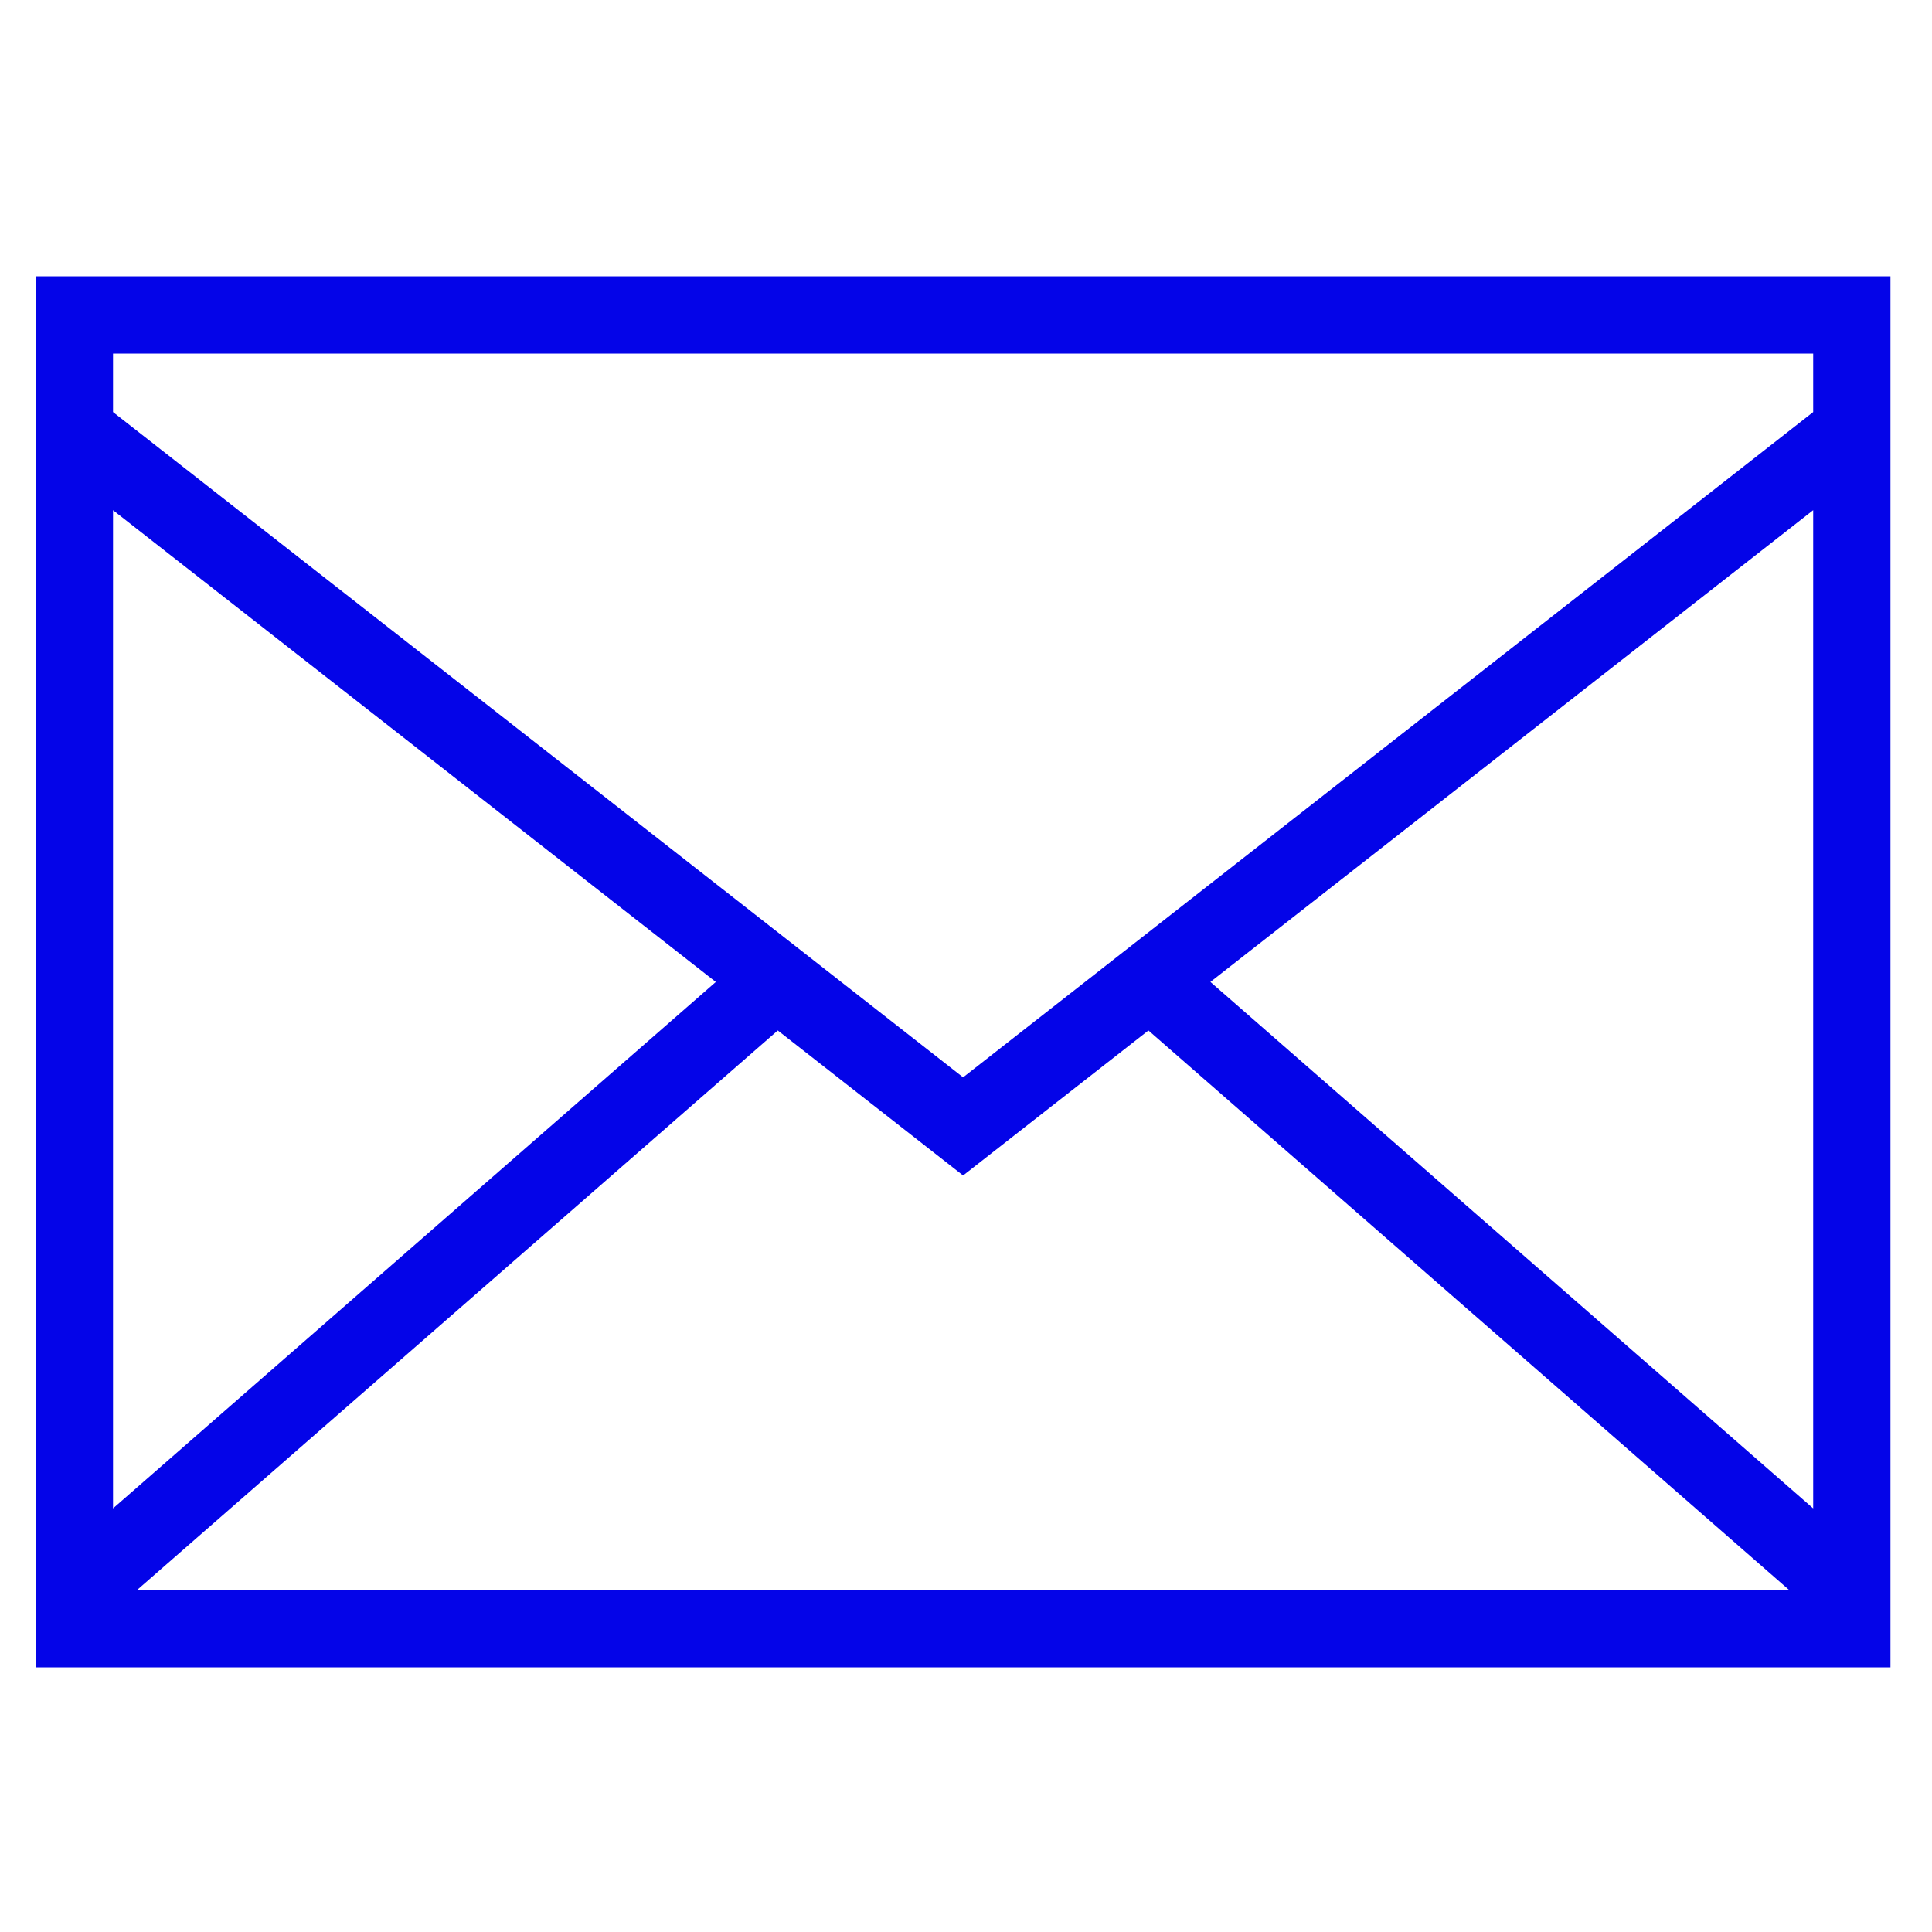 <svg width="50" height="50" xmlns="http://www.w3.org/2000/svg">

 <g>
  <title>background</title>
  <rect fill="none" id="canvas_background" height="402" width="582" y="-1" x="-1"/>
 </g>
 <g>
  <title>Layer 1</title>
  <path fill="#0404e8" id="svg_1" d="m0.925,11.638l0,29.146l0,2.367l48,0l0,-2.367l0,-29.146l0,-4.487l-48,0l0,4.487zm2,1.566l15.6,12.209l-15.6,13.624l0,-25.833zm0.62,27.947l16.584,-14.483l4.796,3.753l4.796,-3.753l16.584,14.483l-42.76,0zm43.38,-2.114l-15.6,-13.625l15.6,-12.209l0,25.834zm-44,-29.886l44,0l0,1.513l-22,17.217l-22,-17.217l0,-1.513z"/>
 </g>
</svg>